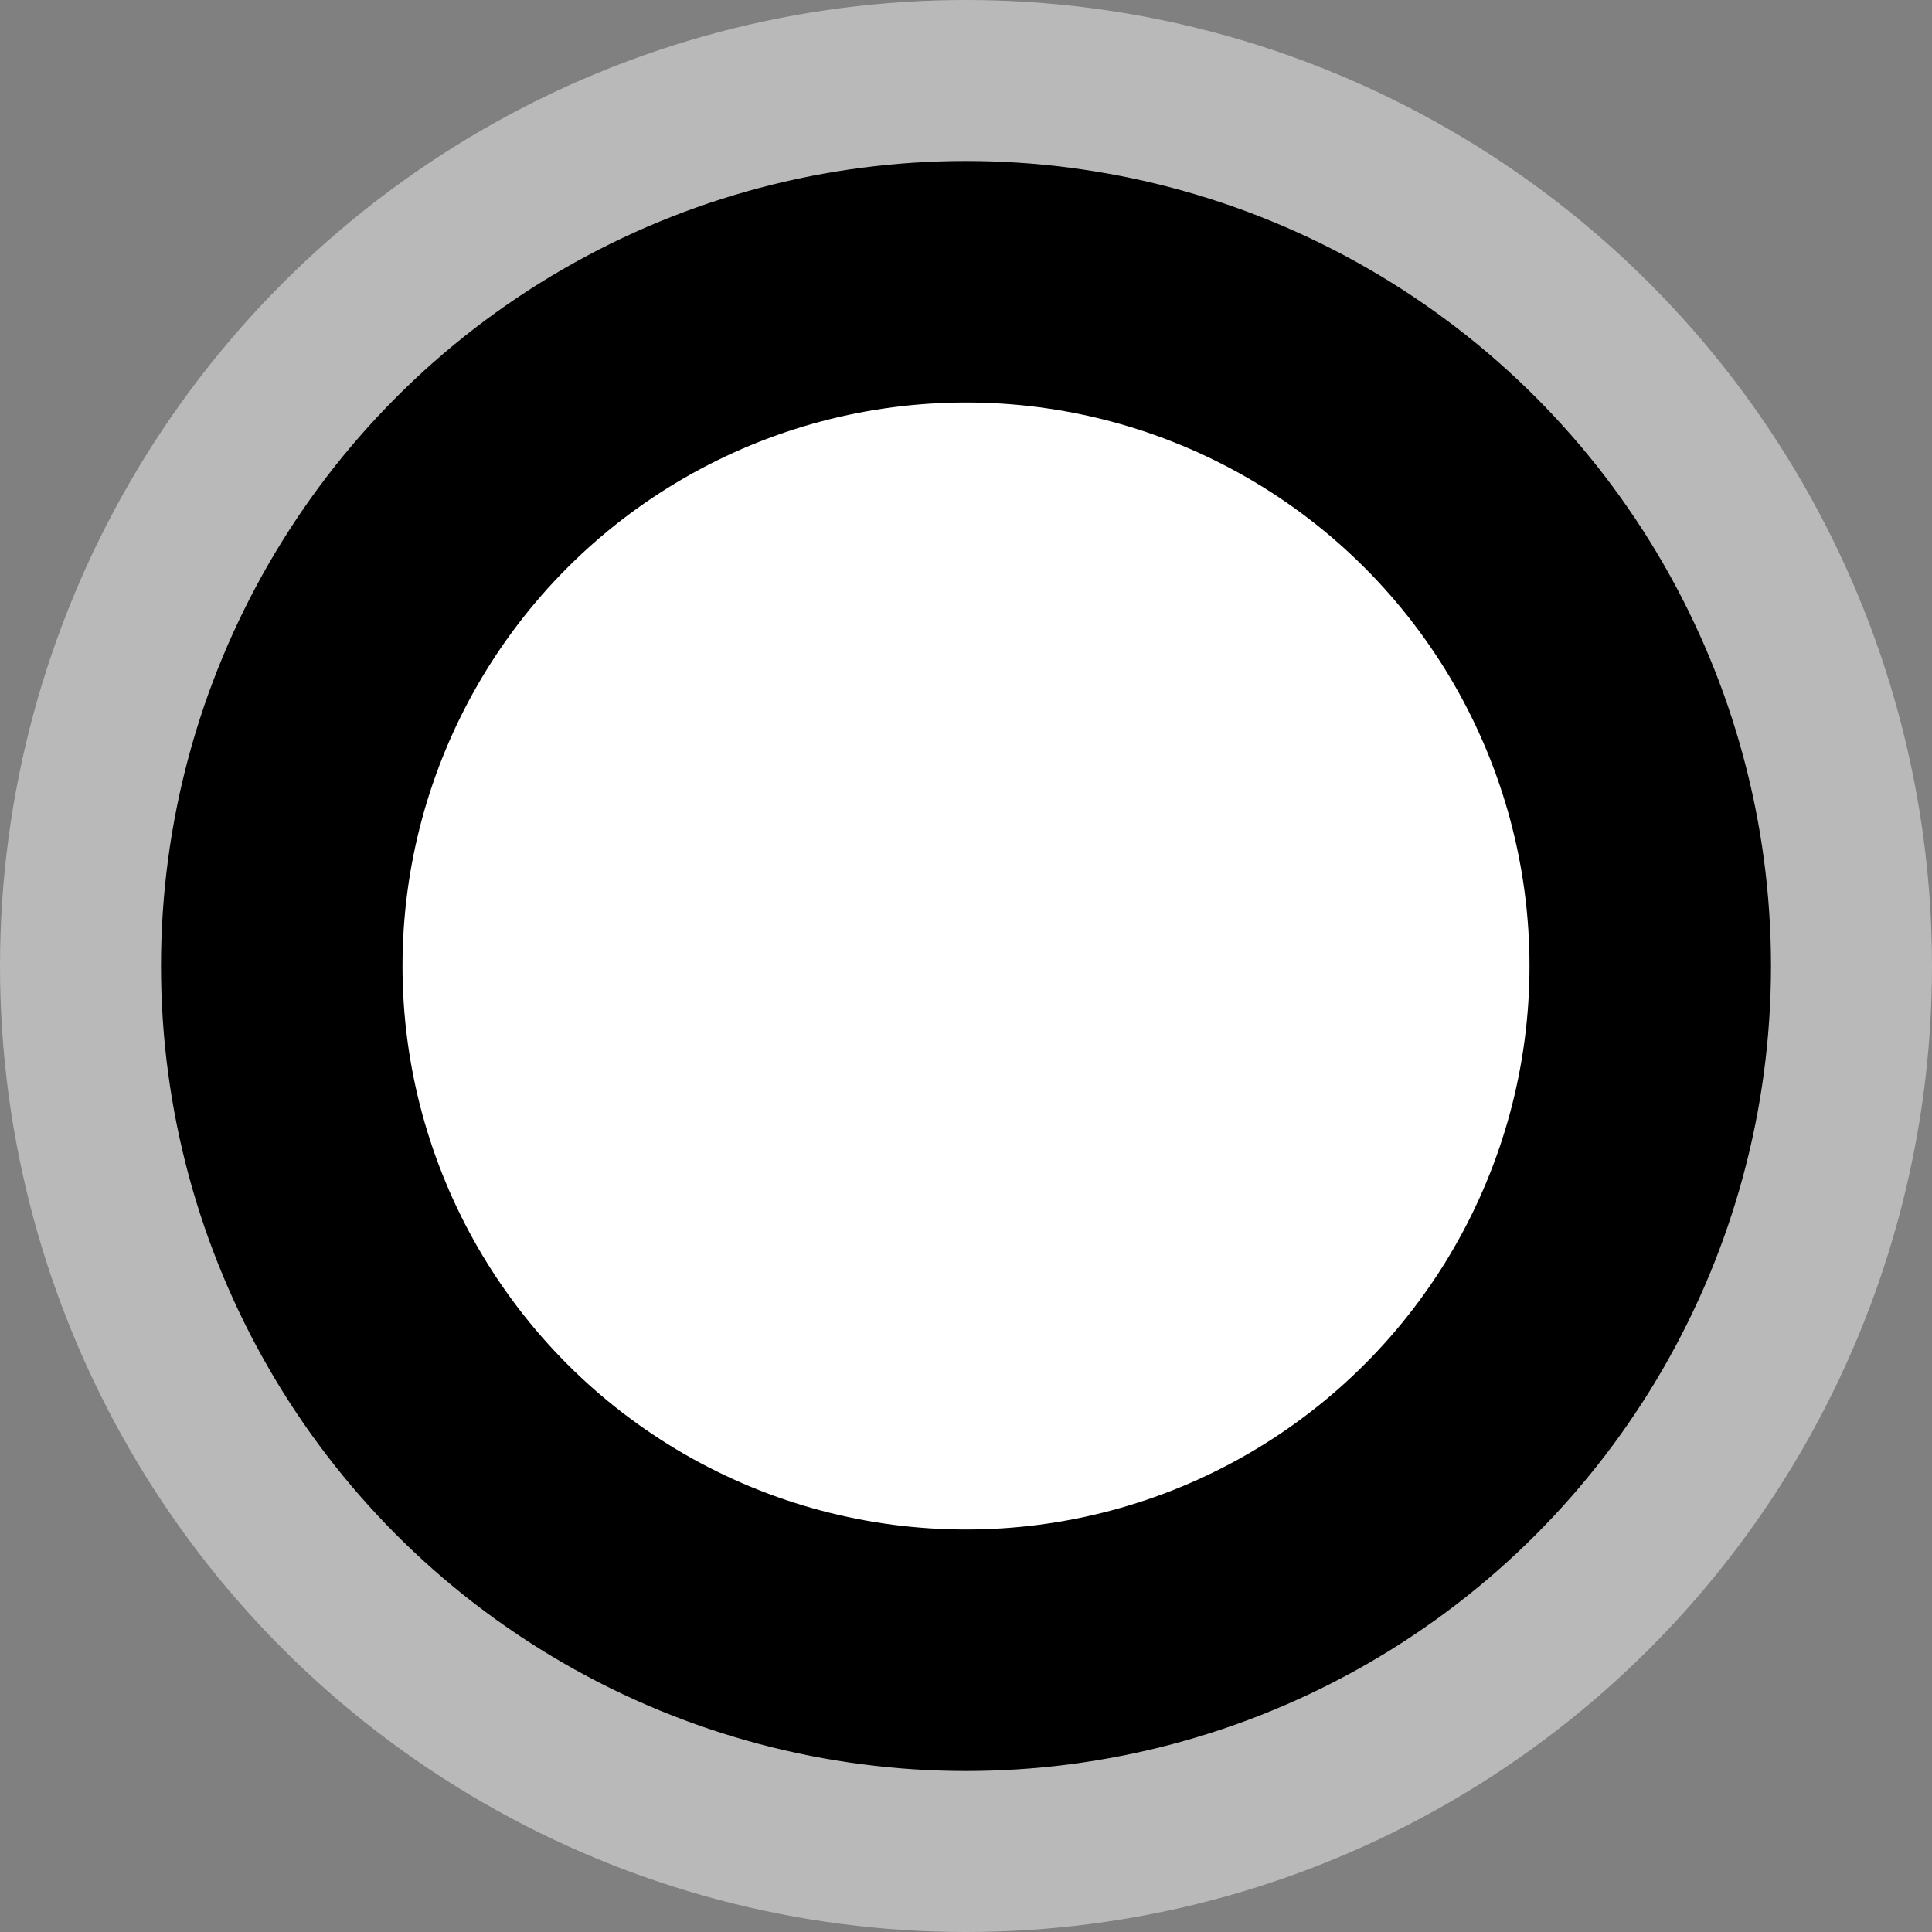 <svg width="12" height="12" version="1.1" xmlns="http://www.w3.org/2000/svg">
 <rect width="100%" height="100%" fill="#808080" stroke="none"/>
 <circle cx="6" cy="6" r="5.5" fill="#000" stroke="#b9b9b9" stroke-width="1" />
 <circle cx="6" cy="6" r="3.5" fill="#fff" stroke="none" />
</svg>
